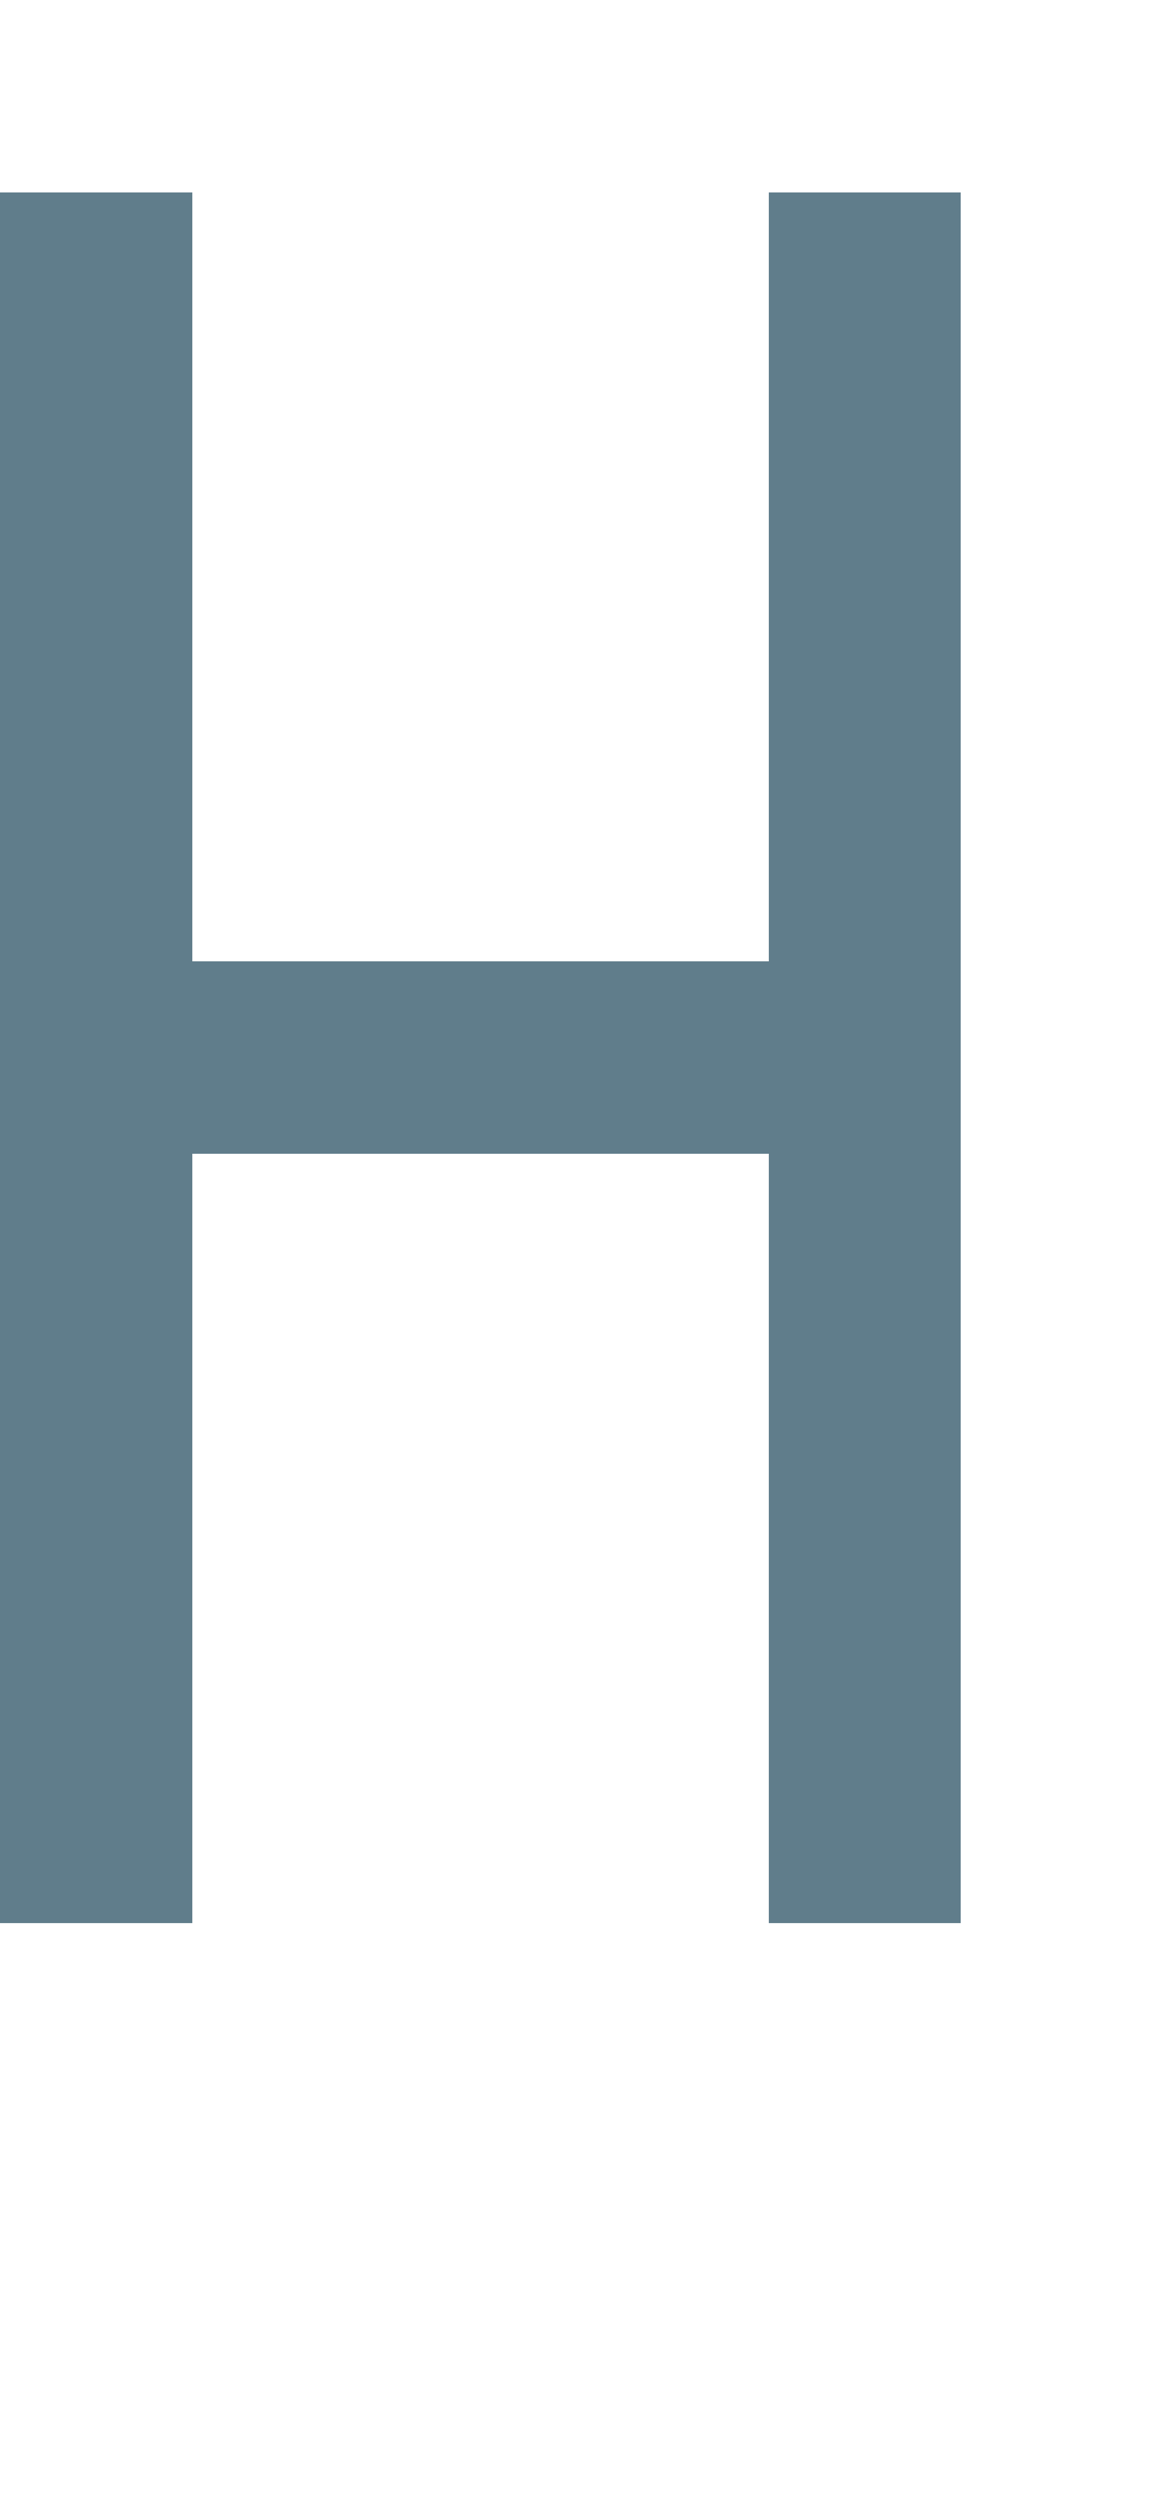 <svg version="1.1" xmlns="http://www.w3.org/2000/svg" xmlns:xlink="http://www.w3.org/1999/xlink" shape-rendering="crispEdges" width="6" height="13" viewBox="0 0 6 13"><g><path fill="rgba(96,125,139,1.00)" d="M0,1h1v4h-1ZM4,1h1v4h-1ZM0,5h5v1h-5ZM0,6h1v4h-1ZM4,6h1v3h-1ZM4,9h1v1h-1Z"></path></g></svg>